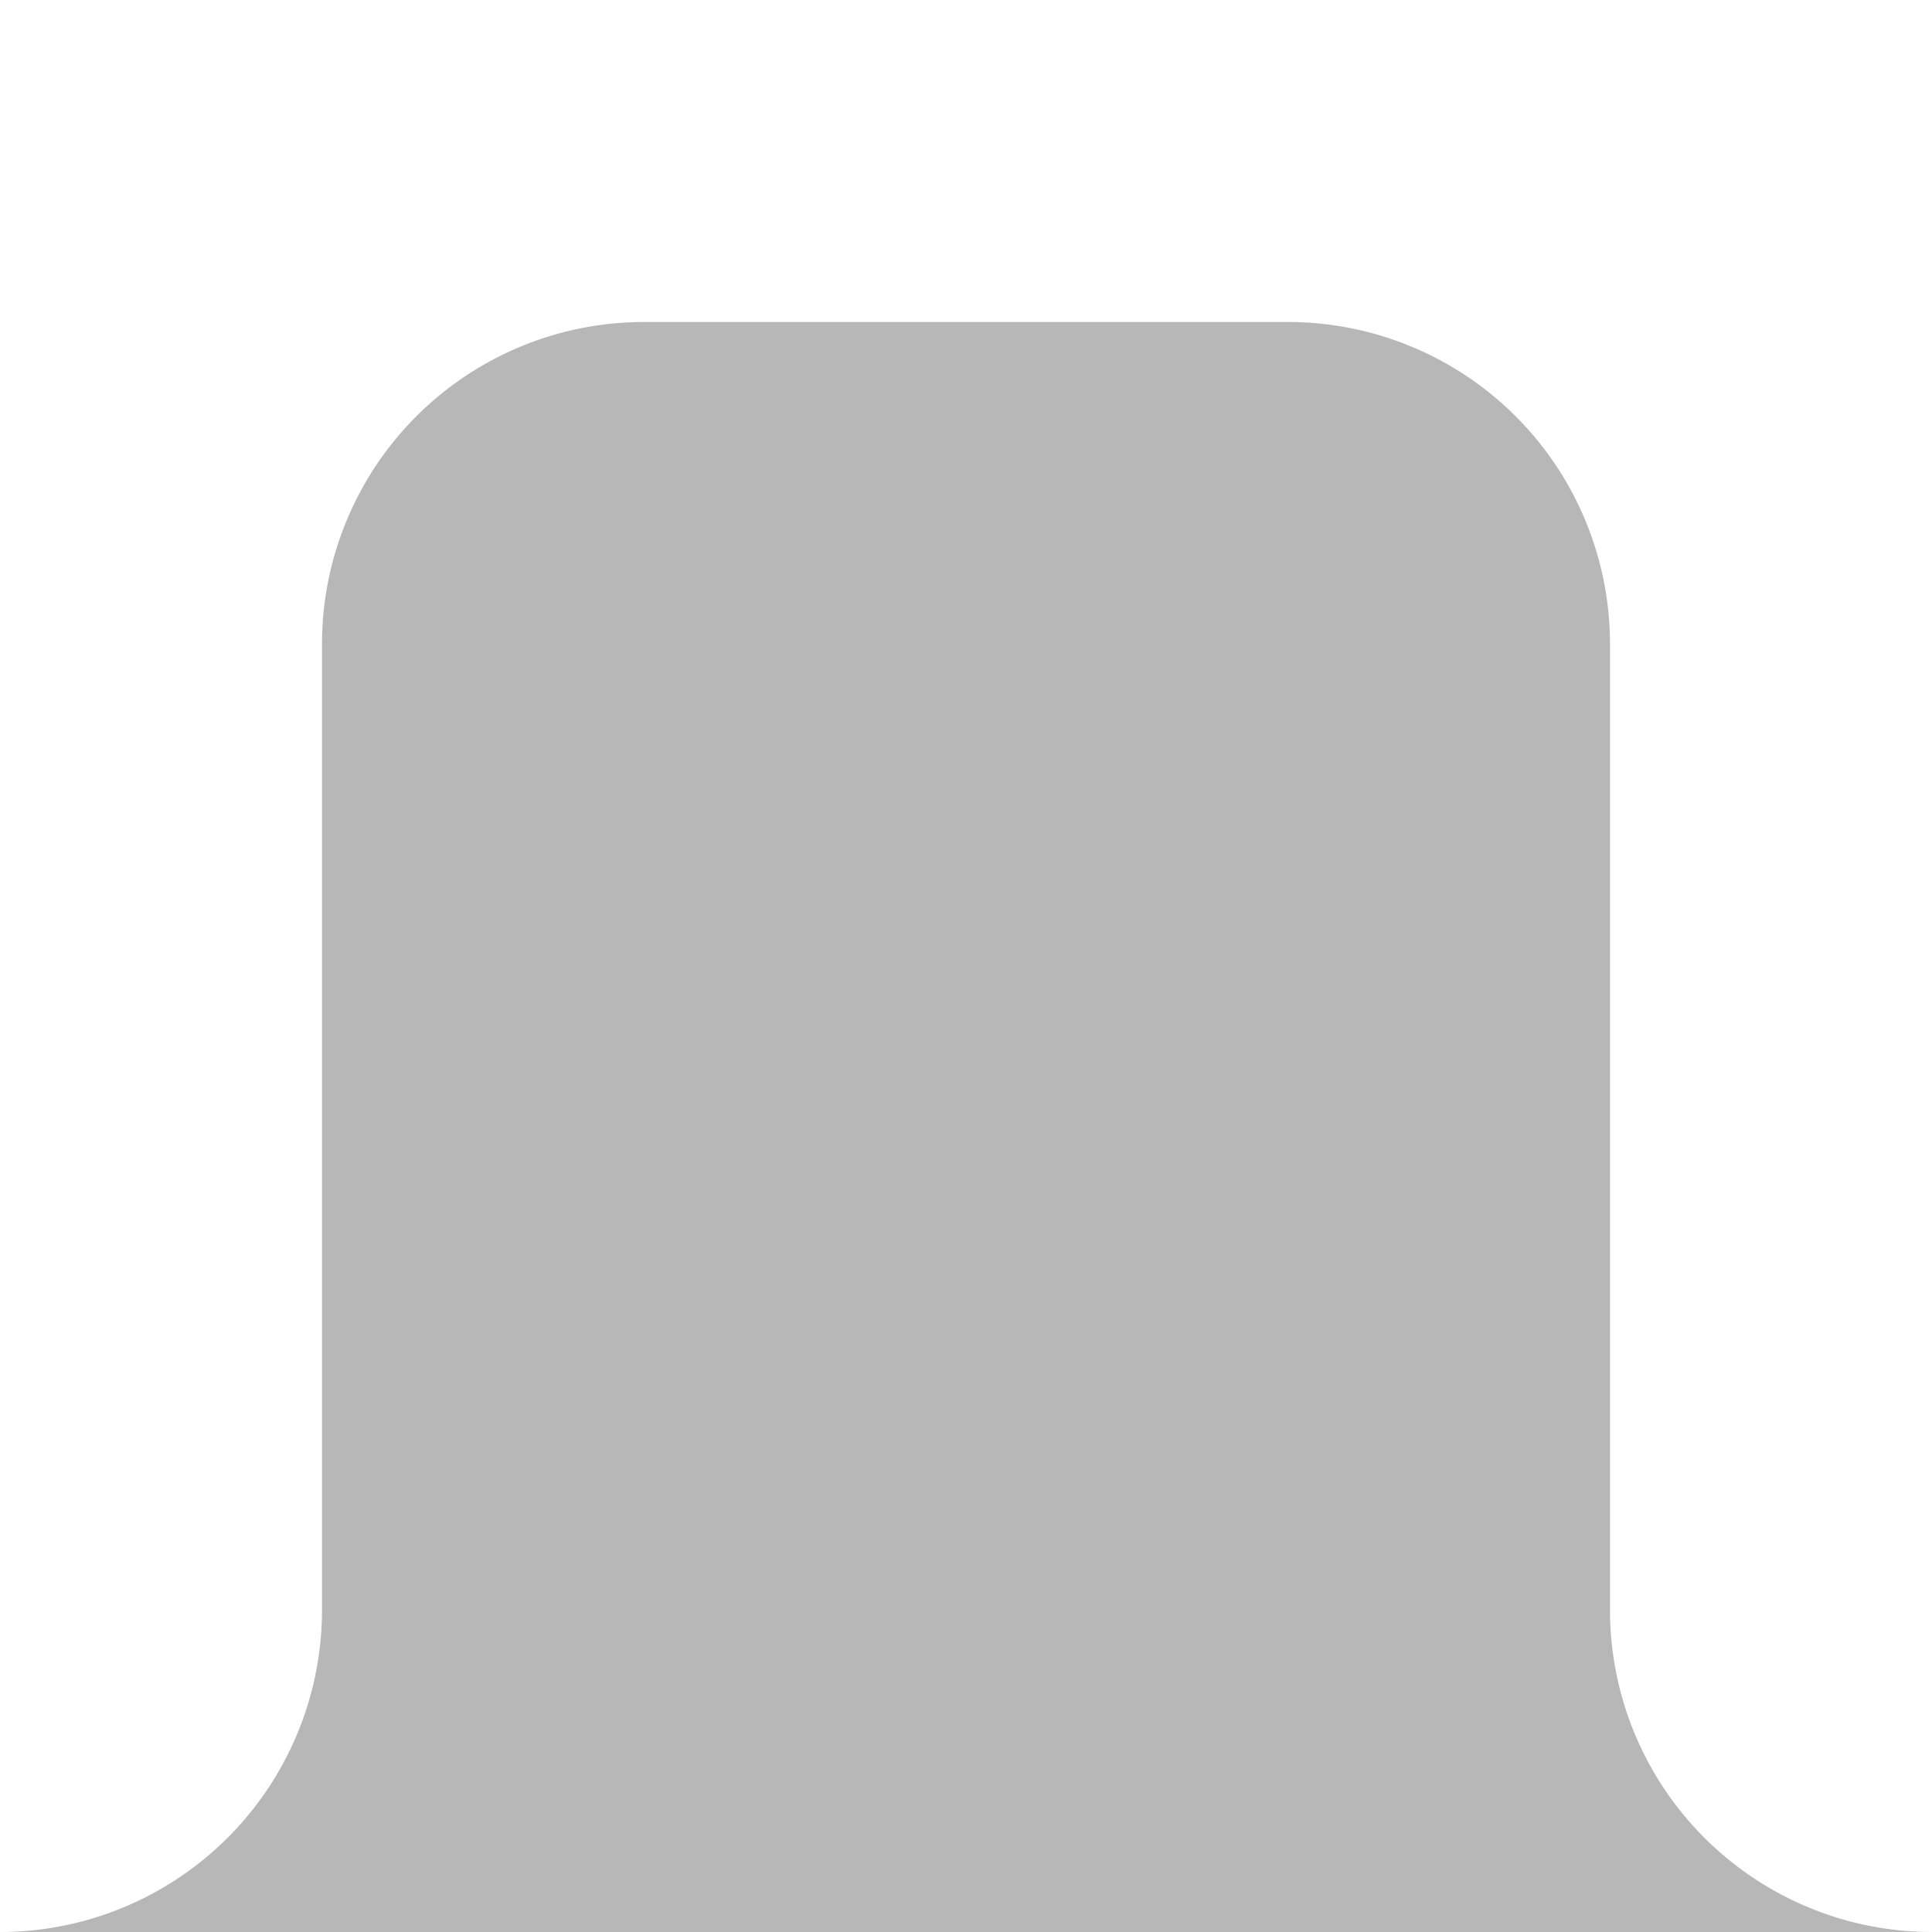 <?xml version="1.0" encoding="UTF-8" standalone="no"?>
<!-- Created with Inkscape (http://www.inkscape.org/) -->

<svg
   xmlns:dc="http://purl.org/dc/elements/1.1/"
   xmlns:cc="http://creativecommons.org/ns#"
   xmlns:rdf="http://www.w3.org/1999/02/22-rdf-syntax-ns#"
   xmlns:svg="http://www.w3.org/2000/svg"
   xmlns="http://www.w3.org/2000/svg"
   xmlns:sodipodi="http://sodipodi.sourceforge.net/DTD/sodipodi-0.dtd"
   xmlns:inkscape="http://www.inkscape.org/namespaces/inkscape"
   width="48"
   height="48"
   viewBox="0 0 48 48"
   id="svg4138"
   version="1.1"
   inkscape:version="0.91 r13725"
   sodipodi:docname="tab.svg"
   inkscape:export-filename="C:\Users\jmsav\Documents\shepherd-moon\themes\purehugo\static\imgs\tab_hover.png"
   inkscape:export-xdpi="1080"
   inkscape:export-ydpi="1080">
  <defs
     id="defs4140" />
  <sodipodi:namedview
     id="base"
     pagecolor="#ffffff"
     bordercolor="#666666"
     borderopacity="1.0"
     inkscape:pageopacity="0.0"
     inkscape:pageshadow="2"
     inkscape:zoom="13.805206"
     inkscape:cx="41.747075"
     inkscape:cy="29.473594"
     inkscape:document-units="px"
     inkscape:current-layer="layer1"
     showgrid="false"
     units="px"
     inkscape:window-width="1920"
     inkscape:window-height="1027"
     inkscape:window-x="-8"
     inkscape:window-y="-8"
     inkscape:window-maximized="1" />
  <g
     inkscape:label="Layer 1"
     inkscape:groupmode="layer"
     id="layer1"
     transform="translate(0,-1004.362)">
    <path
       style="opacity:1;fill:#b7b7b8;fill-opacity:1;stroke:none;stroke-width:4;stroke-linecap:butt;stroke-linejoin:round;stroke-miterlimit:4;stroke-dasharray:none"
       d="M 16 8 A 8 8 0 0 0 8 16 L 8 40 A 8 8 0 0 1 0 48 L 8 48 L 40 48 L 48 48 A 8 8 0 0 1 40 40 L 40 16 A 8 8 0 0 0 32 8 L 16 8 z "
       transform="translate(0,1004.362)"
       id="path4735" />
  </g>
</svg>
